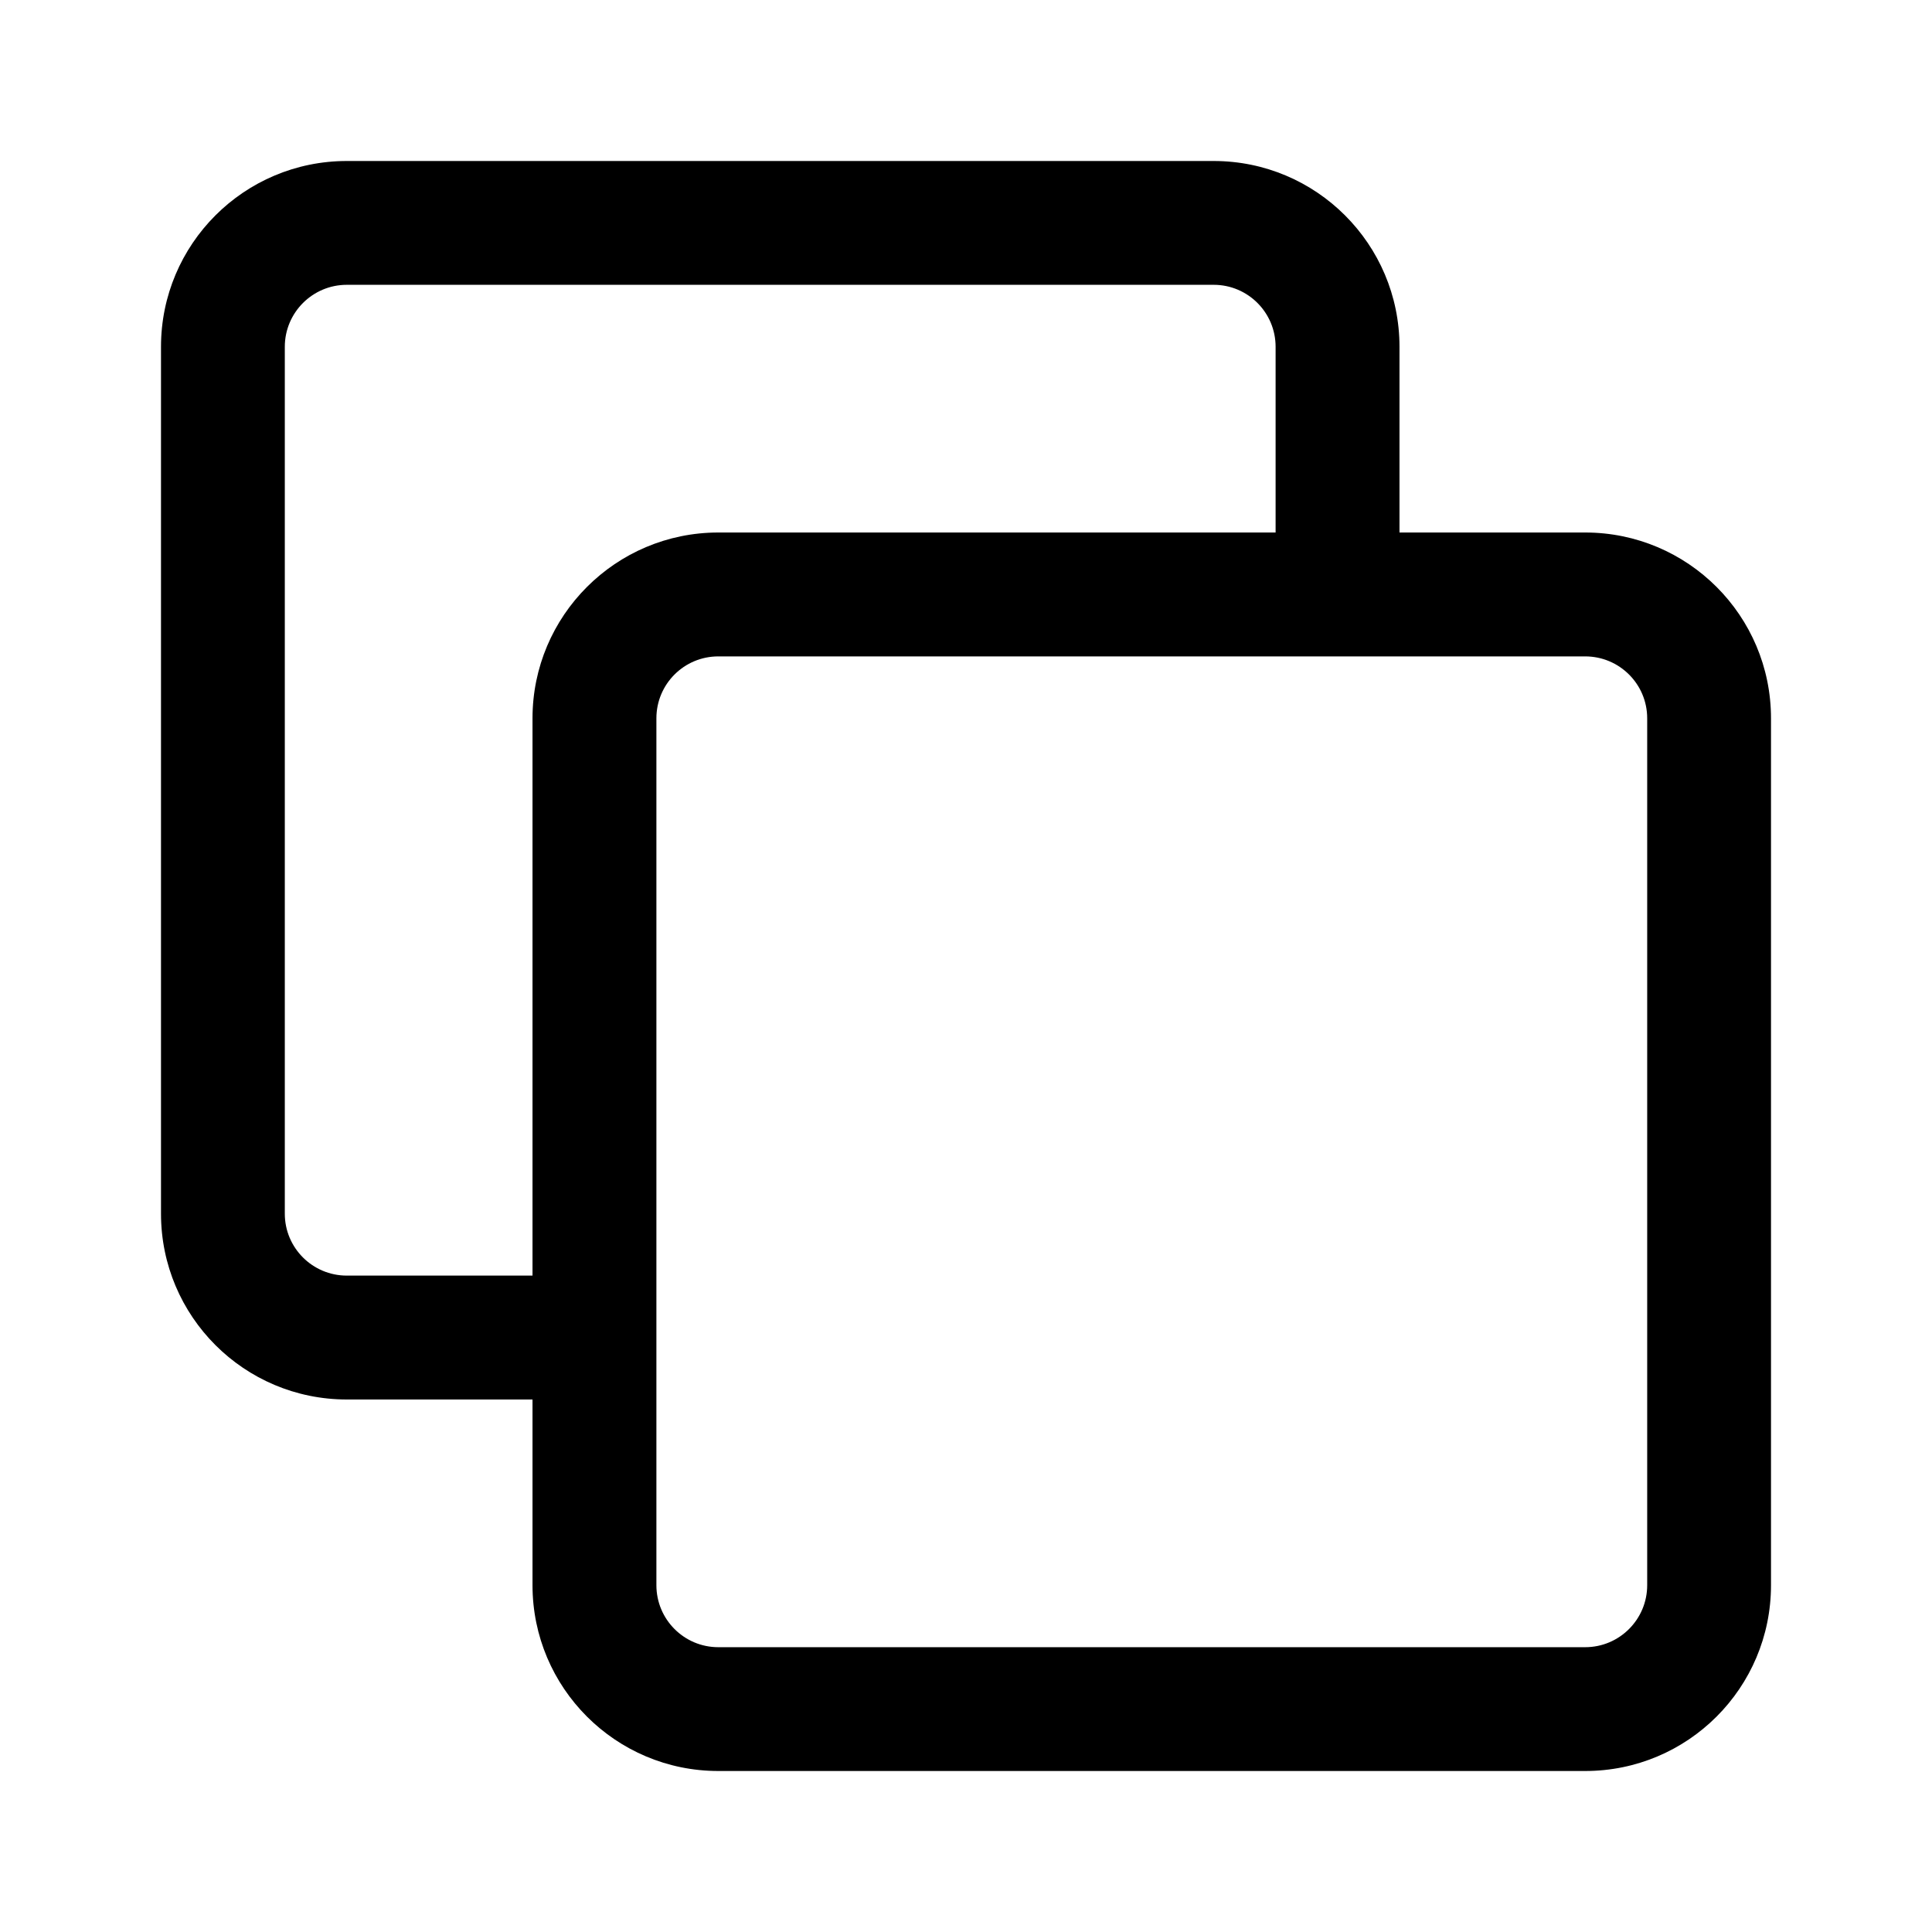 <svg xmlns="http://www.w3.org/2000/svg" viewBox="0 0 24 24" width="24" height="24">
    <title>copy</title>
    <path fill="none" d="M0 0h24v24H0z"/>
    <path d="M2 15.077C2 16.352 3.033 17.385 4.308 17.385H6.615V15.846H4.308C3.883 15.846 3.538 15.502 3.538 15.077V4.308C3.538 3.883 3.883 3.538 4.308 3.538H15.077C15.502 3.538 15.846 3.883 15.846 4.308V6.615H8.923C7.649 6.615 6.615 7.649 6.615 8.923V19.692C6.615 20.967 7.649 22 8.923 22H19.692C20.967 22 22 20.967 22 19.692V8.923C22 7.649 20.967 6.615 19.692 6.615H17.385V4.308C17.385 3.033 16.351 2 15.077 2H4.308C3.033 2 2 3.033 2 4.308V15.077ZM8.154 8.923C8.154 8.498 8.498 8.154 8.923 8.154H19.692C20.117 8.154 20.462 8.498 20.462 8.923V19.692C20.462 20.117 20.117 20.462 19.692 20.462H8.923C8.498 20.462 8.154 20.117 8.154 19.692V8.923Z"  fill="currentColor" fill-rule="evenodd" clip-rule="evenodd"/>
</svg>

